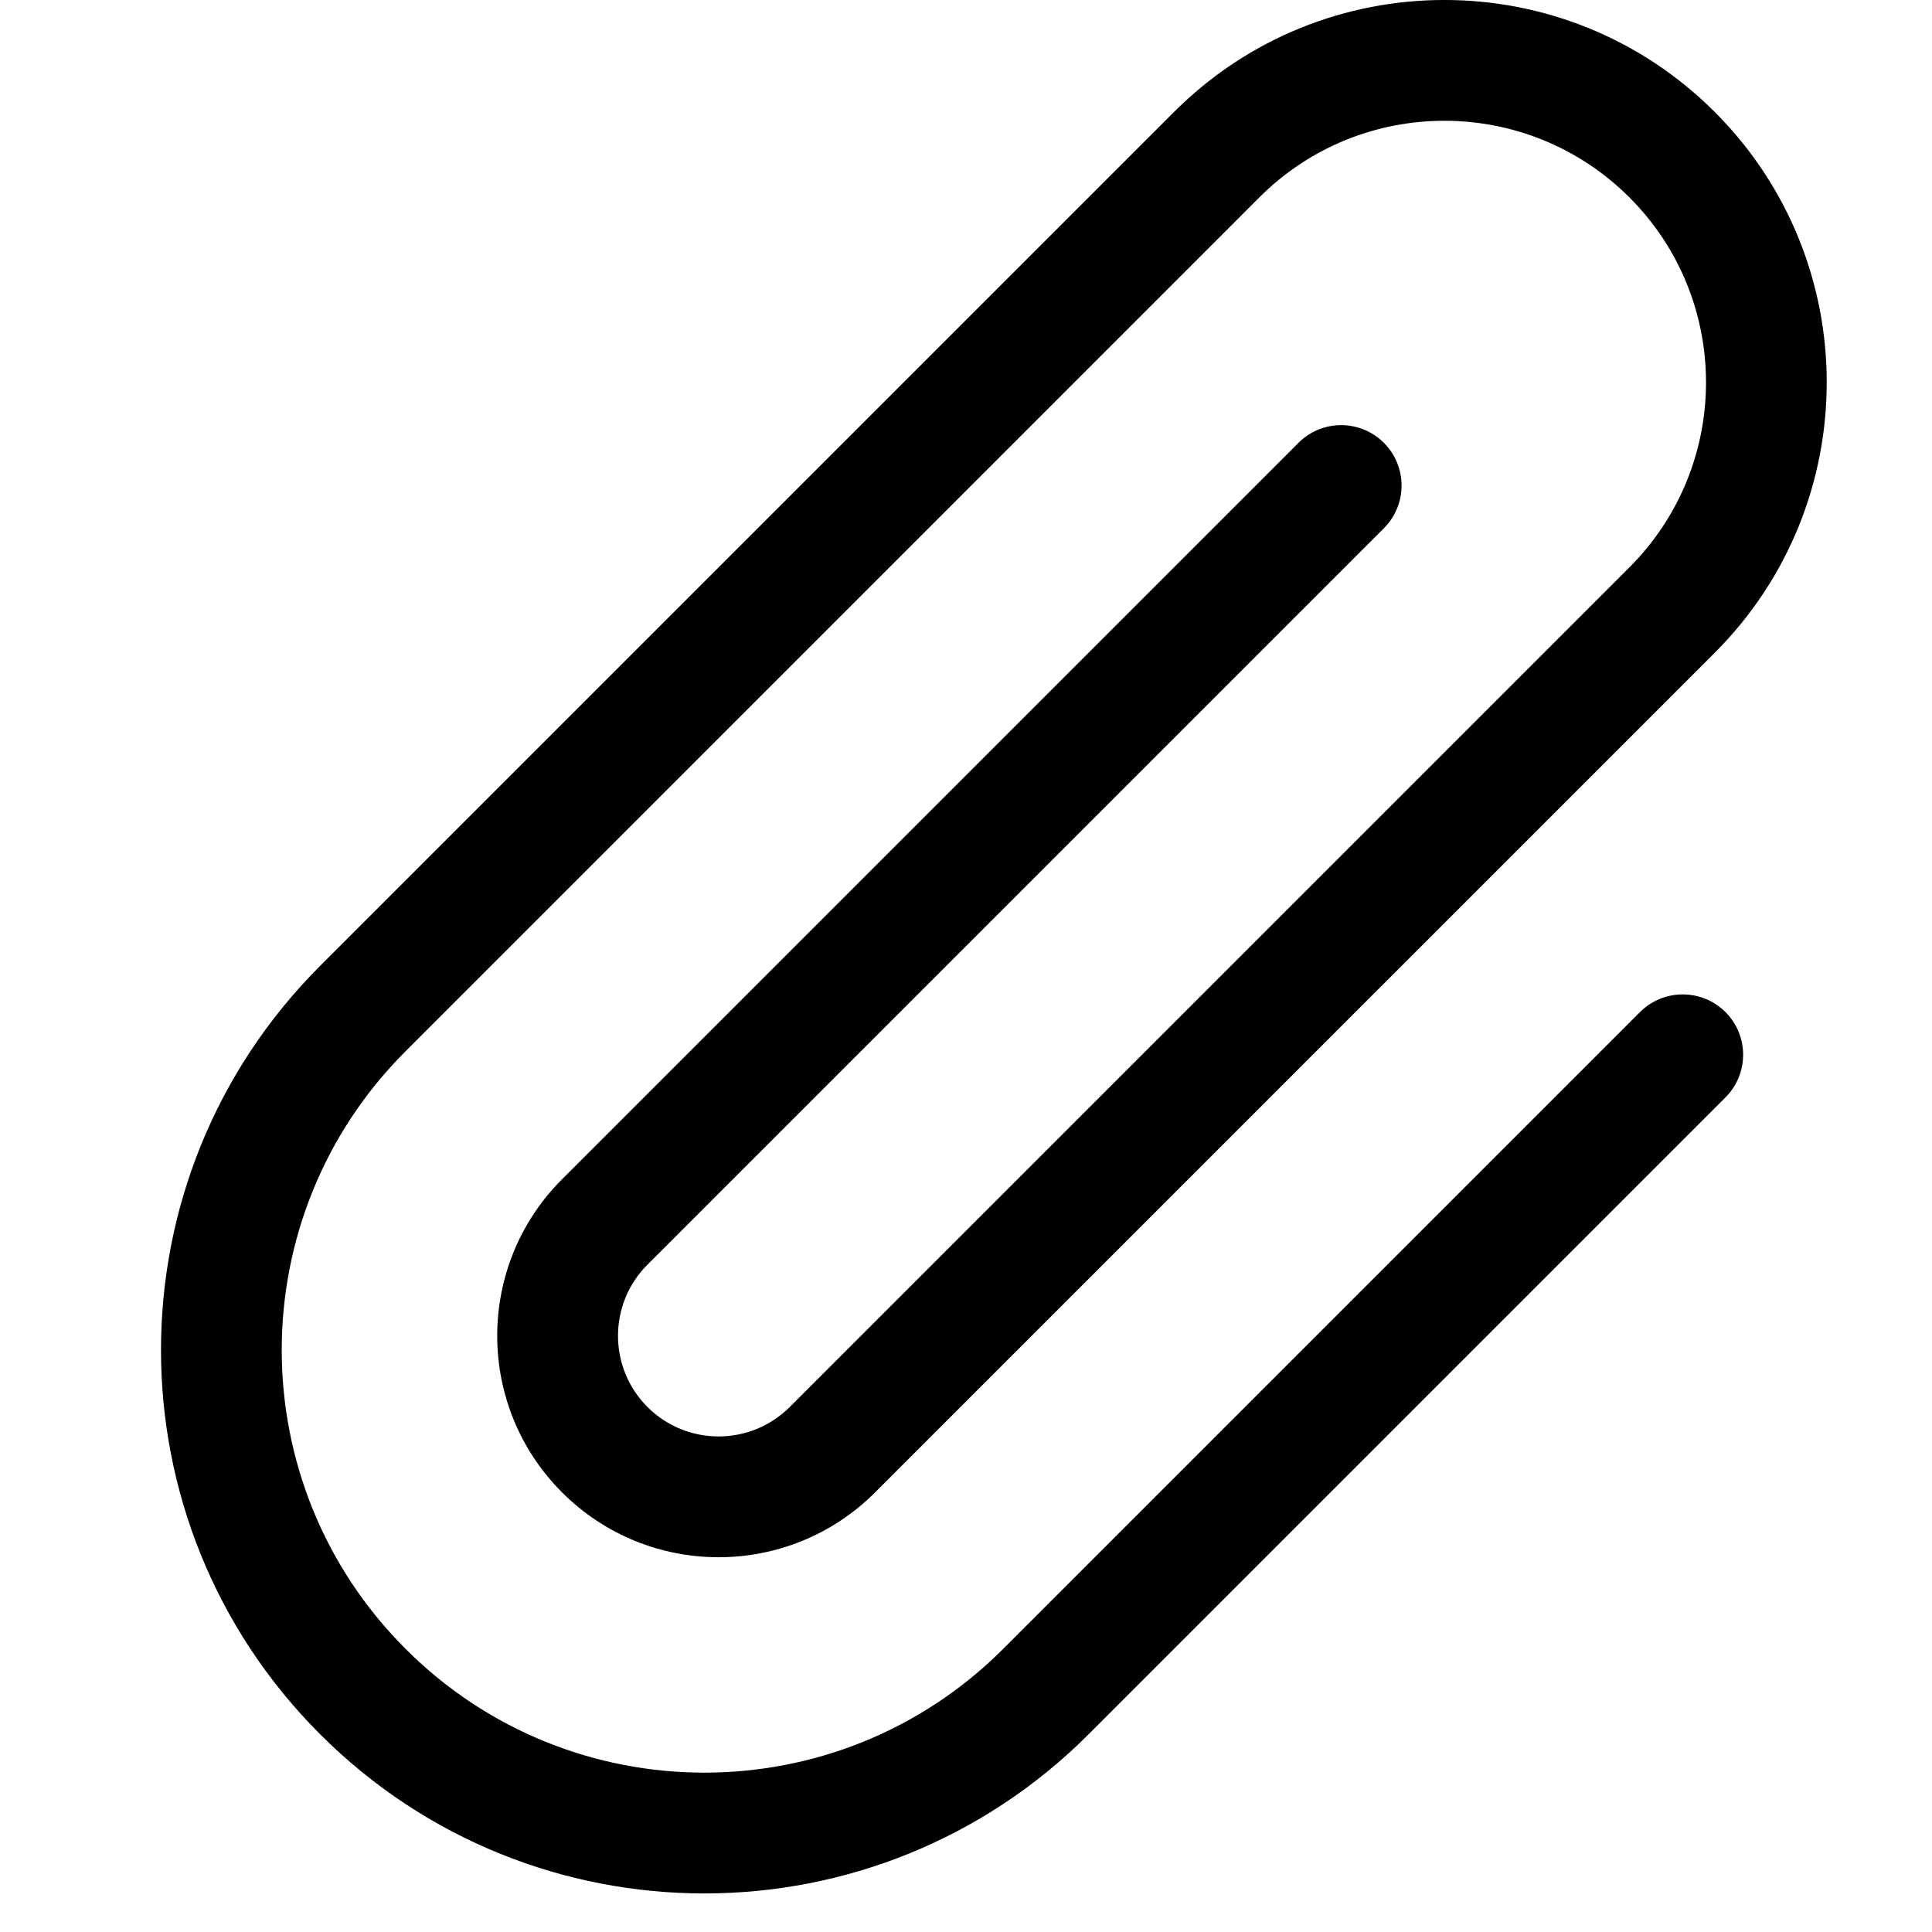 <svg width="24" height="24" viewBox="0 0 24 24" fill="none" xmlns="http://www.w3.org/2000/svg">
<path fill-rule="evenodd" clip-rule="evenodd" d="M20.241 2.452C18.971 1.183 16.913 1.183 15.644 2.452L5.038 13.059C2.987 15.109 2.987 18.433 5.038 20.483C7.088 22.533 10.412 22.533 12.462 20.483L20.373 12.572C20.666 12.28 21.141 12.28 21.434 12.572C21.727 12.865 21.727 13.34 21.434 13.633L13.523 21.544C10.887 24.18 6.613 24.18 3.977 21.544C1.341 18.908 1.341 14.634 3.977 11.998L14.584 1.391C16.439 -0.464 19.446 -0.464 21.301 1.391C23.156 3.246 23.156 6.254 21.301 8.109L10.871 18.539C9.797 19.613 8.056 19.613 6.982 18.539C5.908 17.465 5.908 15.723 6.982 14.649L16.13 5.501C16.423 5.208 16.898 5.208 17.191 5.501C17.484 5.794 17.484 6.269 17.191 6.562L8.043 15.71C7.555 16.198 7.555 16.99 8.043 17.478C8.531 17.966 9.322 17.966 9.811 17.478L20.241 7.048C21.51 5.779 21.51 3.721 20.241 2.452Z" fill="currentColor"/>
</svg>
